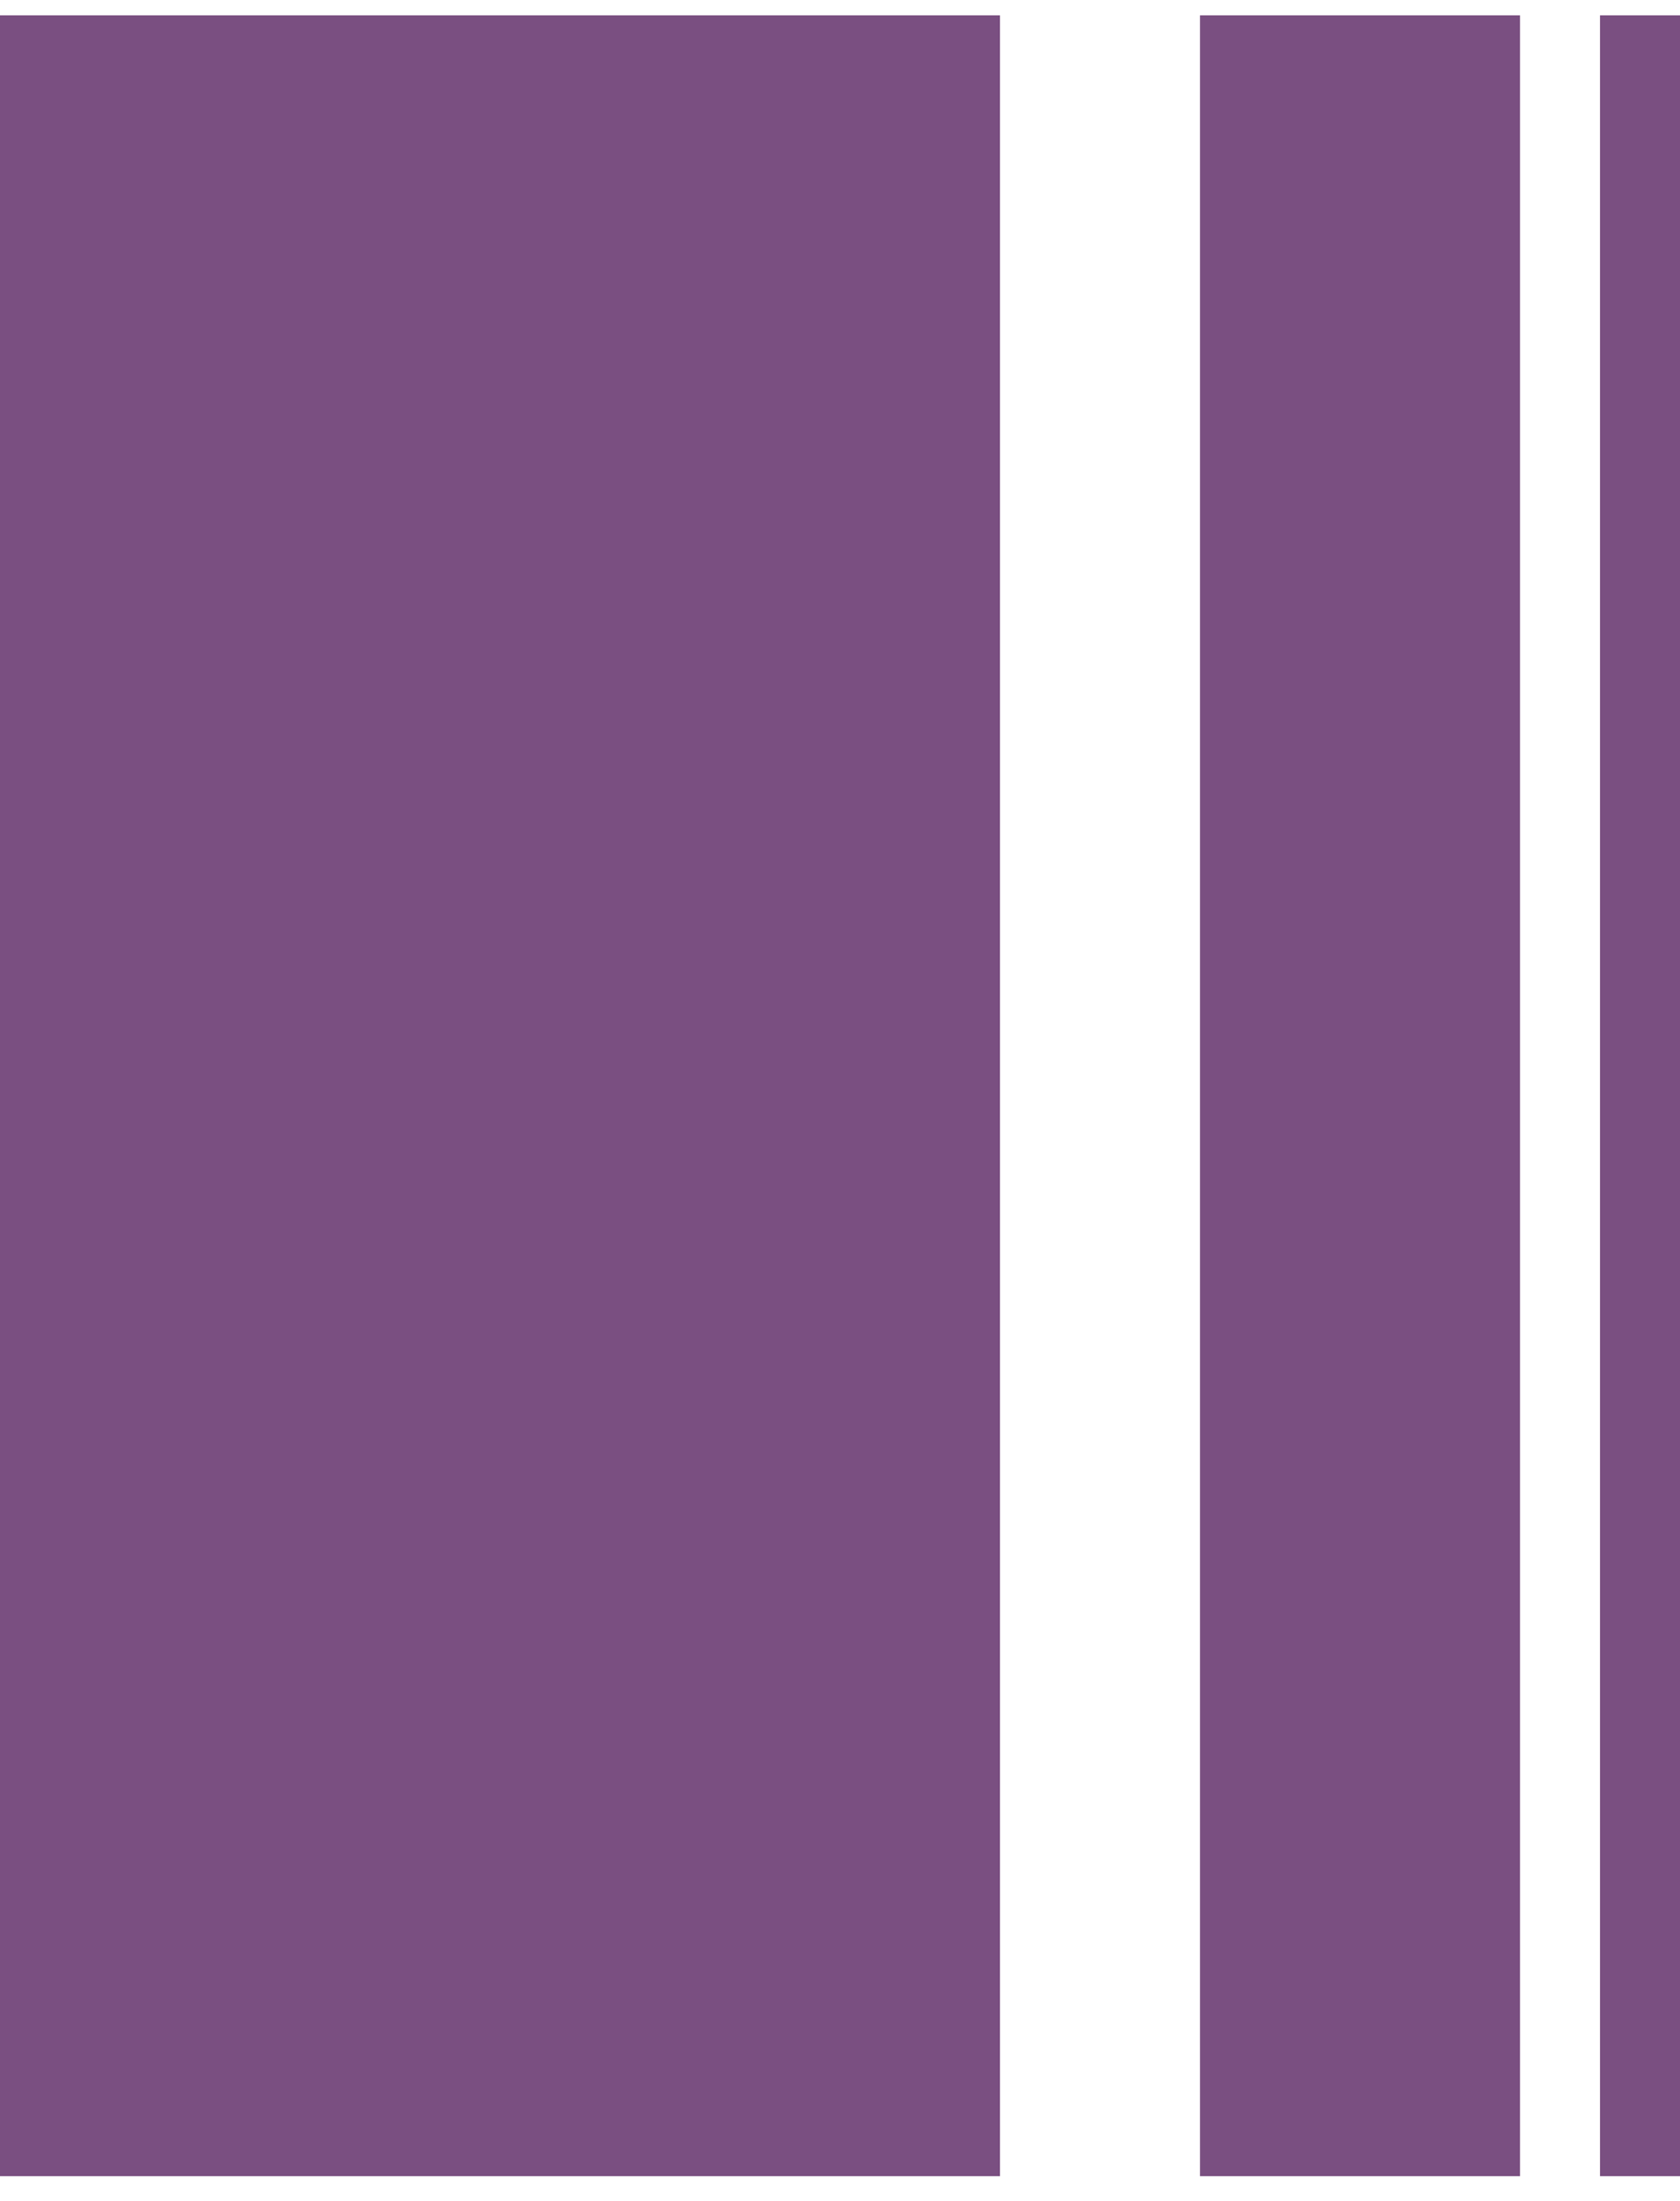 <svg width="42" height="55" viewBox="0 0 42 55" fill="none" xmlns="http://www.w3.org/2000/svg">
<rect y="0.383" width="25" height="54" fill="#7A4F81"/>
<rect x="30" y="0.383" width="8" height="54" fill="#7A4F81"/>
<rect x="40" y="0.383" width="2" height="54" fill="#7A4F81"/>
</svg>
